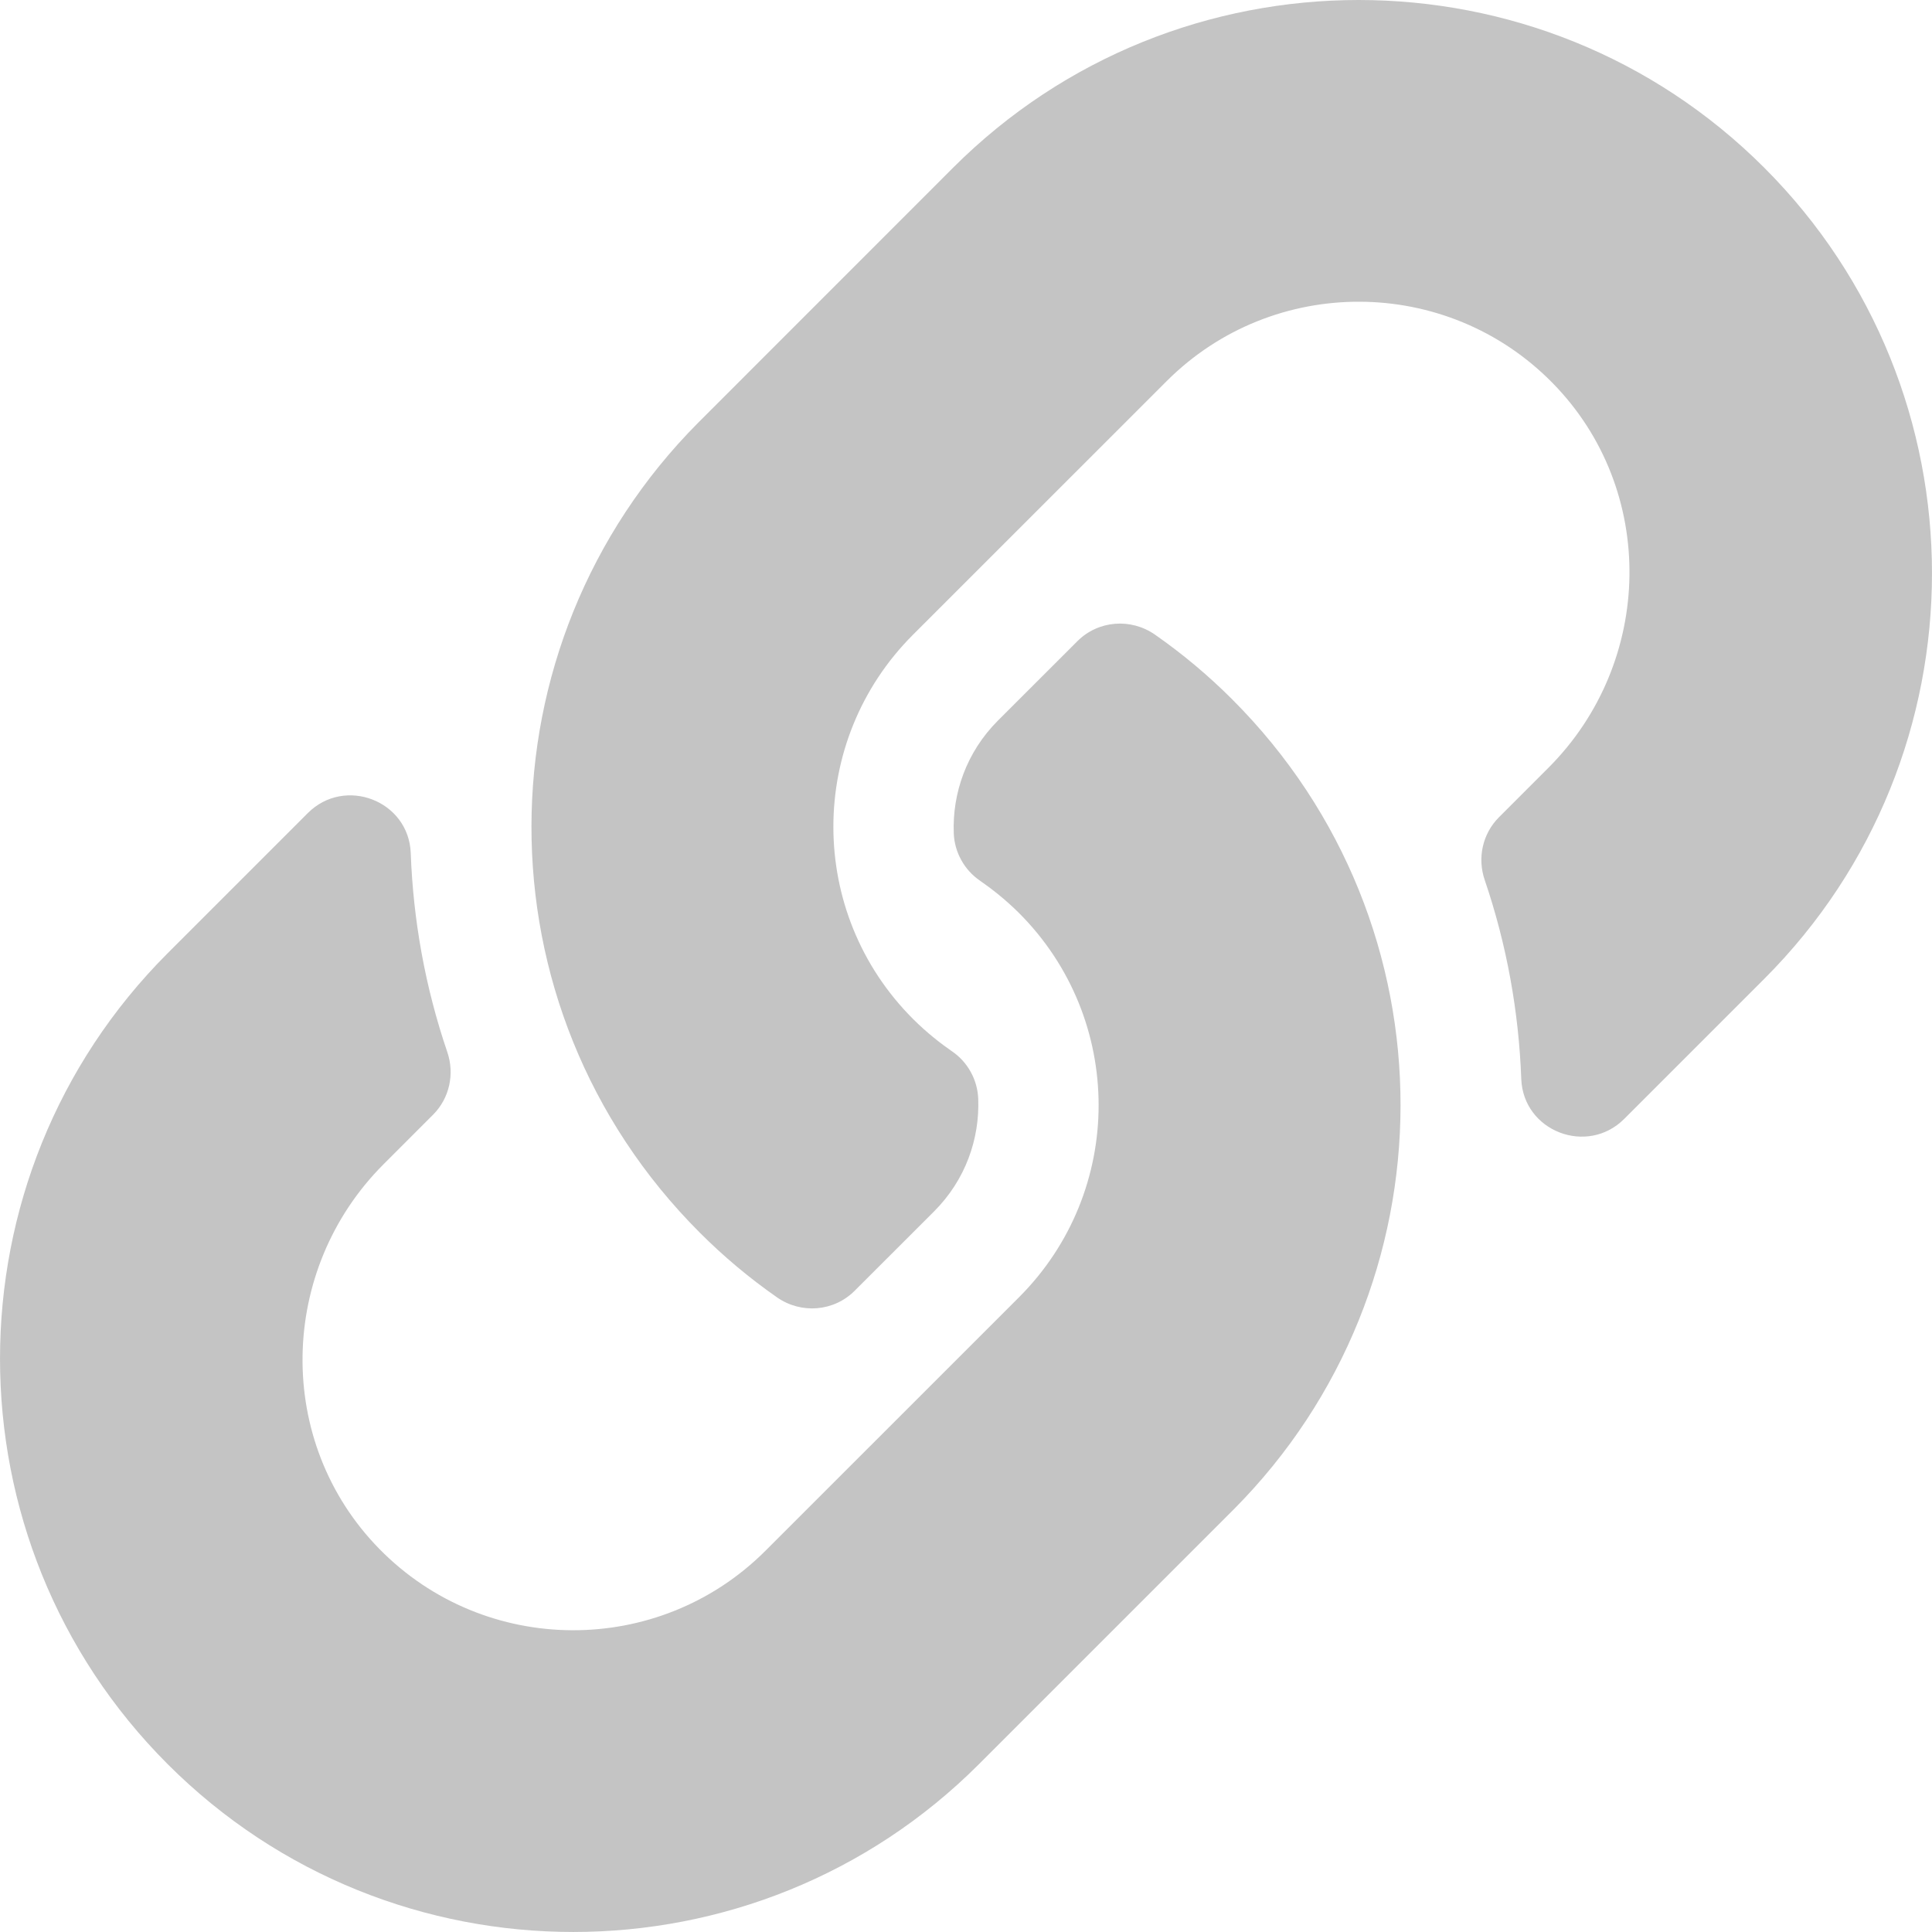 <svg width="30" height="30" viewBox="0 0 30 30" fill="none" xmlns="http://www.w3.org/2000/svg">
<path d="M19.137 10.863C22.638 14.367 22.59 19.986 19.159 23.436C19.152 23.443 19.145 23.451 19.137 23.458L15.2 27.395C11.727 30.868 6.077 30.868 2.605 27.395C-0.868 23.923 -0.868 18.273 2.605 14.8L4.779 12.626C5.355 12.05 6.348 12.433 6.378 13.248C6.416 14.286 6.602 15.329 6.946 16.337C7.062 16.678 6.979 17.055 6.724 17.31L5.957 18.077C4.315 19.719 4.264 22.393 5.89 24.051C7.532 25.726 10.231 25.735 11.885 24.081L15.823 20.144C17.475 18.492 17.468 15.822 15.823 14.177C15.606 13.961 15.387 13.793 15.217 13.675C15.096 13.592 14.996 13.482 14.926 13.354C14.855 13.226 14.815 13.083 14.81 12.937C14.787 12.318 15.006 11.68 15.495 11.19L16.729 9.957C17.052 9.633 17.56 9.593 17.935 9.855C18.365 10.155 18.767 10.492 19.137 10.863ZM27.395 2.604C23.923 -0.868 18.273 -0.868 14.8 2.604L10.863 6.542C10.855 6.549 10.848 6.557 10.841 6.564C7.41 10.014 7.362 15.633 10.863 19.137C11.233 19.508 11.635 19.845 12.065 20.145C12.44 20.407 12.948 20.367 13.271 20.043L14.505 18.81C14.994 18.32 15.213 17.682 15.19 17.063C15.184 16.917 15.145 16.774 15.074 16.646C15.003 16.517 14.904 16.407 14.783 16.325C14.612 16.207 14.394 16.039 14.177 15.822C12.532 14.178 12.525 11.508 14.177 9.856L18.115 5.919C19.769 4.264 22.468 4.274 24.11 5.949C25.736 7.607 25.685 10.281 24.043 11.923L23.276 12.69C23.021 12.945 22.938 13.322 23.054 13.663C23.398 14.671 23.584 15.714 23.622 16.752C23.652 17.567 24.645 17.95 25.221 17.374L27.395 15.2C30.868 11.727 30.868 6.077 27.395 2.604Z" fill="#C4C4C4"/>
</svg>
